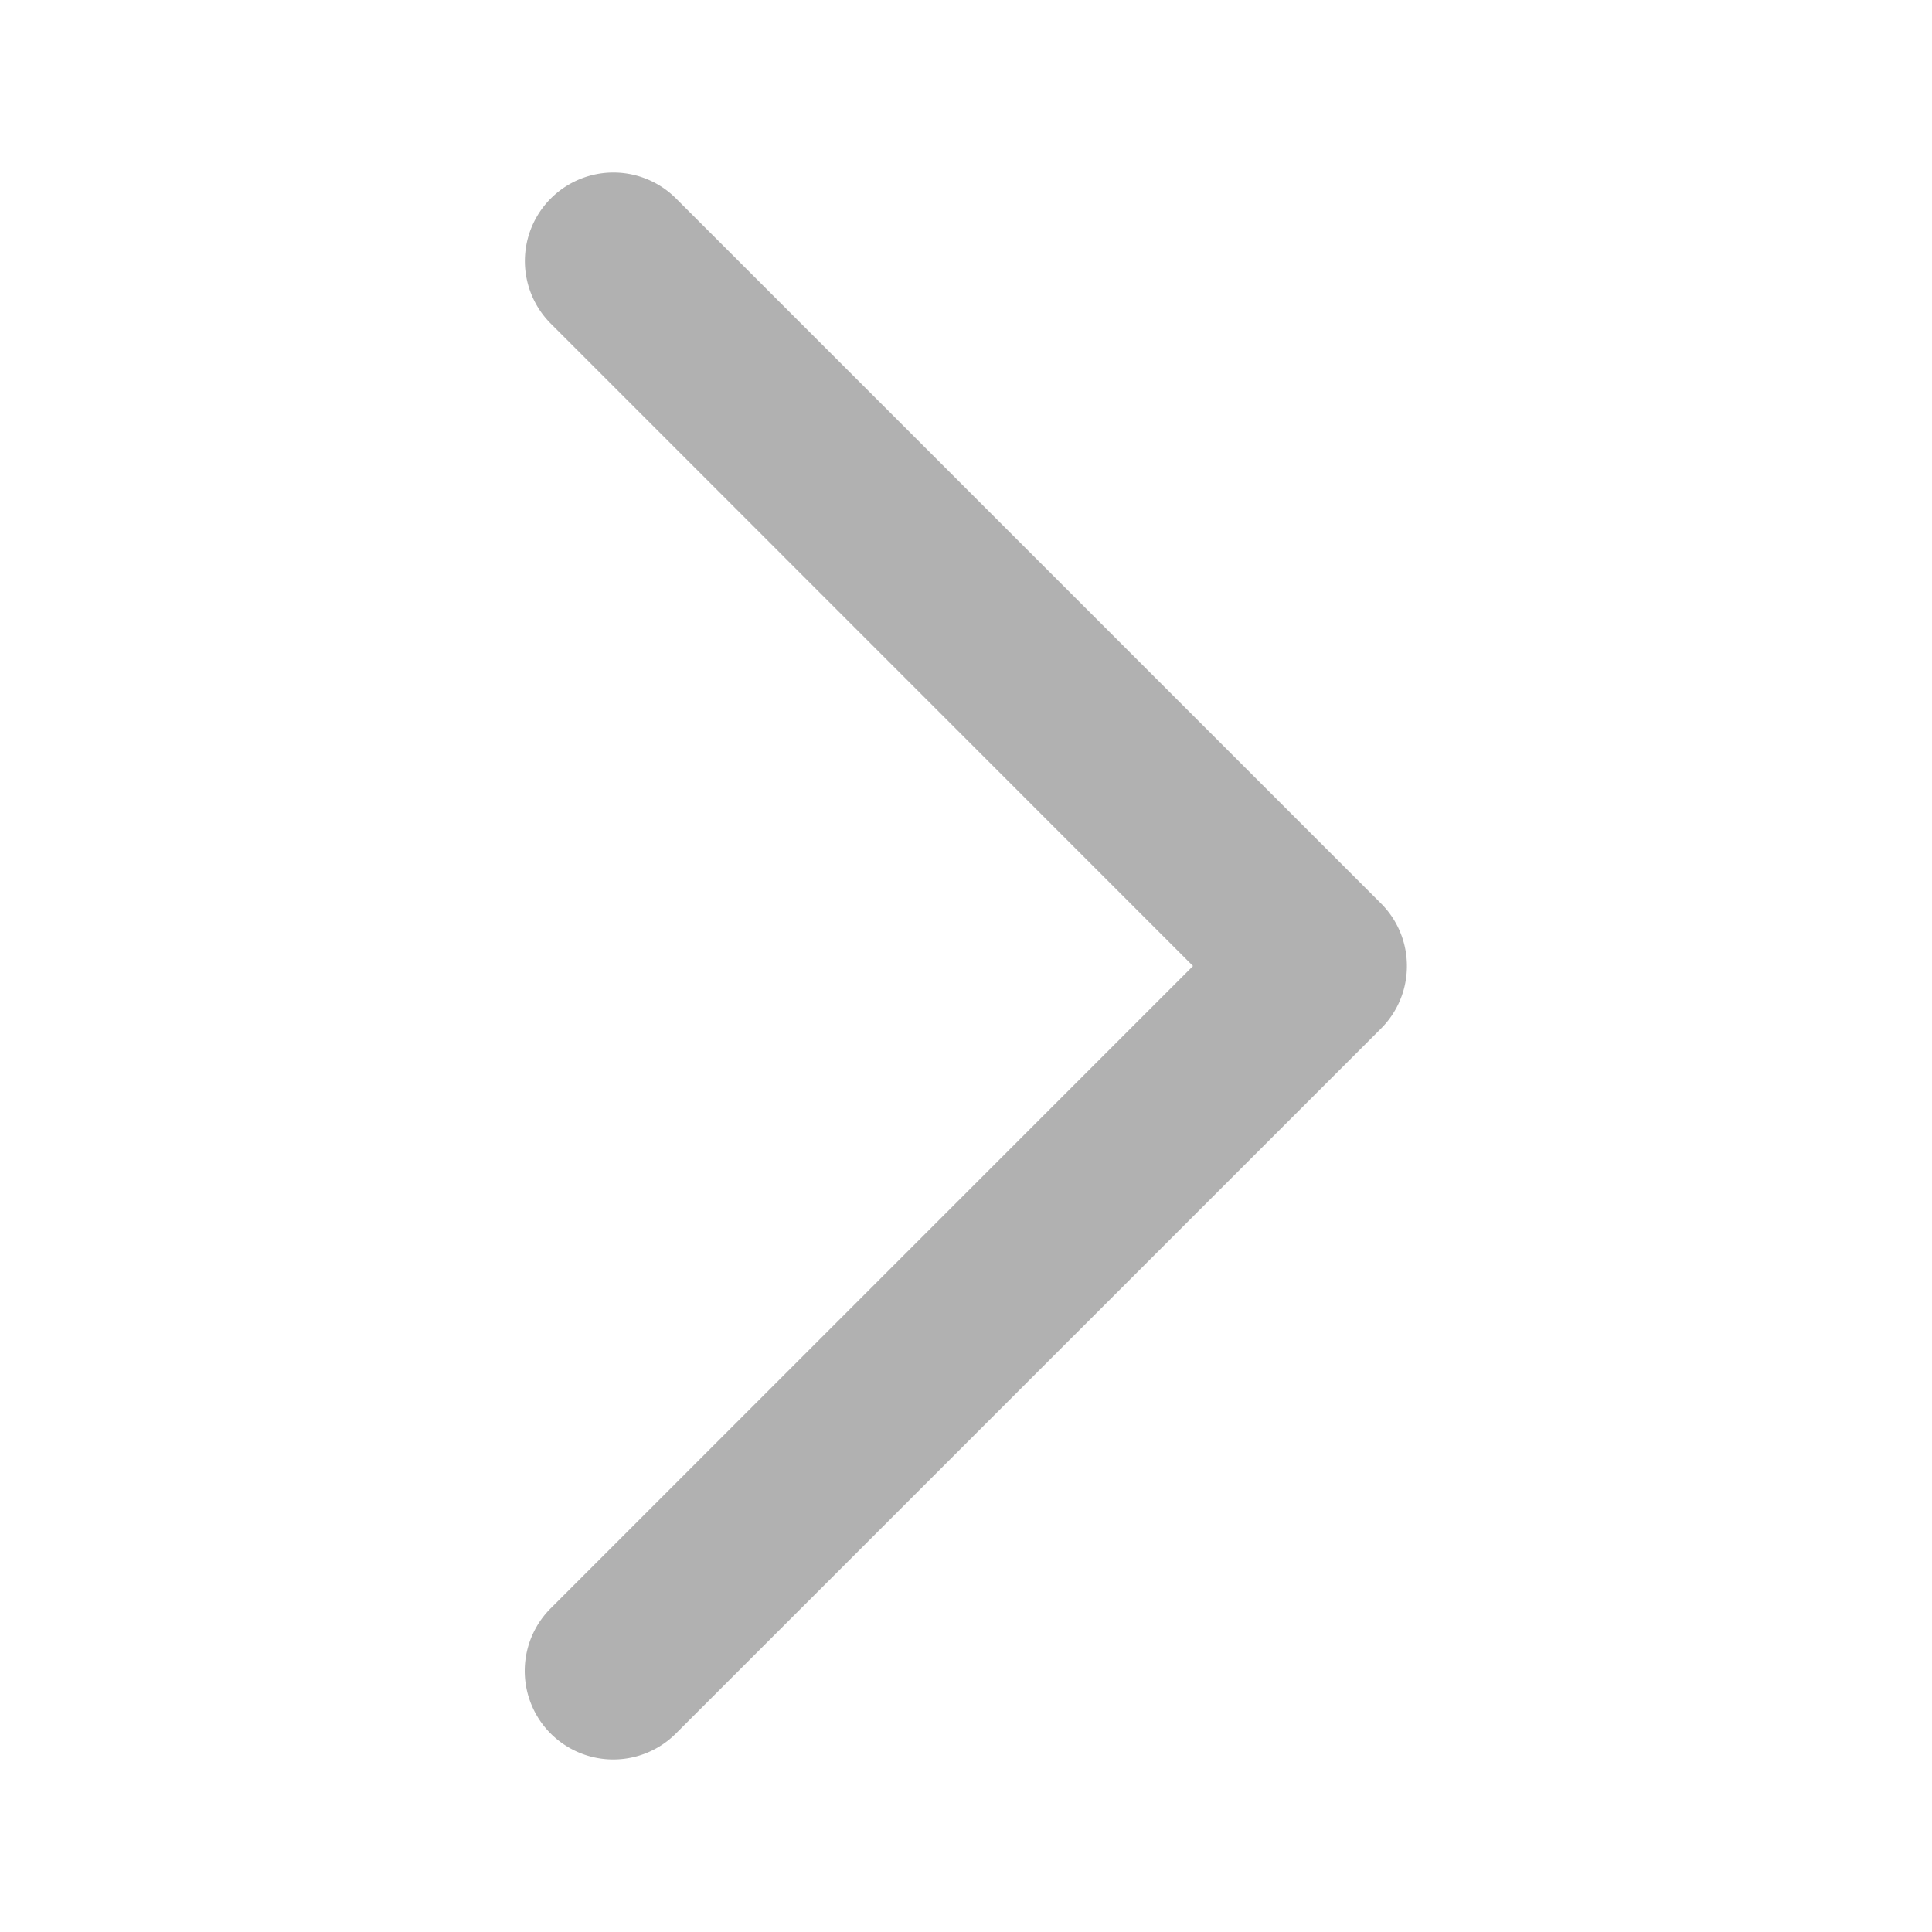 <svg id="그룹_919" data-name="그룹 919" xmlns="http://www.w3.org/2000/svg" xmlns:xlink="http://www.w3.org/1999/xlink" width="28" height="28" viewBox="0 0 28 28">
  <defs>
    <clipPath id="clip-path">
      <rect id="사각형_1612" data-name="사각형 1612" width="23" height="12.783" fill="#b1b1b1"/>
    </clipPath>
  </defs>
  <rect id="사각형_1835" data-name="사각형 1835" width="28" height="28" fill="#ffd9d9" opacity="0"/>
  <g id="그룹_917" data-name="그룹 917" transform="translate(20.39 2.5) rotate(90)">
    <g id="그룹_858" data-name="그룹 858" clip-path="url(#clip-path)">
      <path id="패스_250" data-name="패스 250" d="M11.5,0a1.277,1.277,0,0,0-.907.376L.376,10.593a1.283,1.283,0,1,0,1.815,1.814L11.5,3.1l9.309,9.309a1.283,1.283,0,1,0,1.815-1.814L12.407.376A1.277,1.277,0,0,0,11.5,0" transform="translate(0 0)" fill="#b1b1b1"/>
    </g>
  </g>
</svg>
